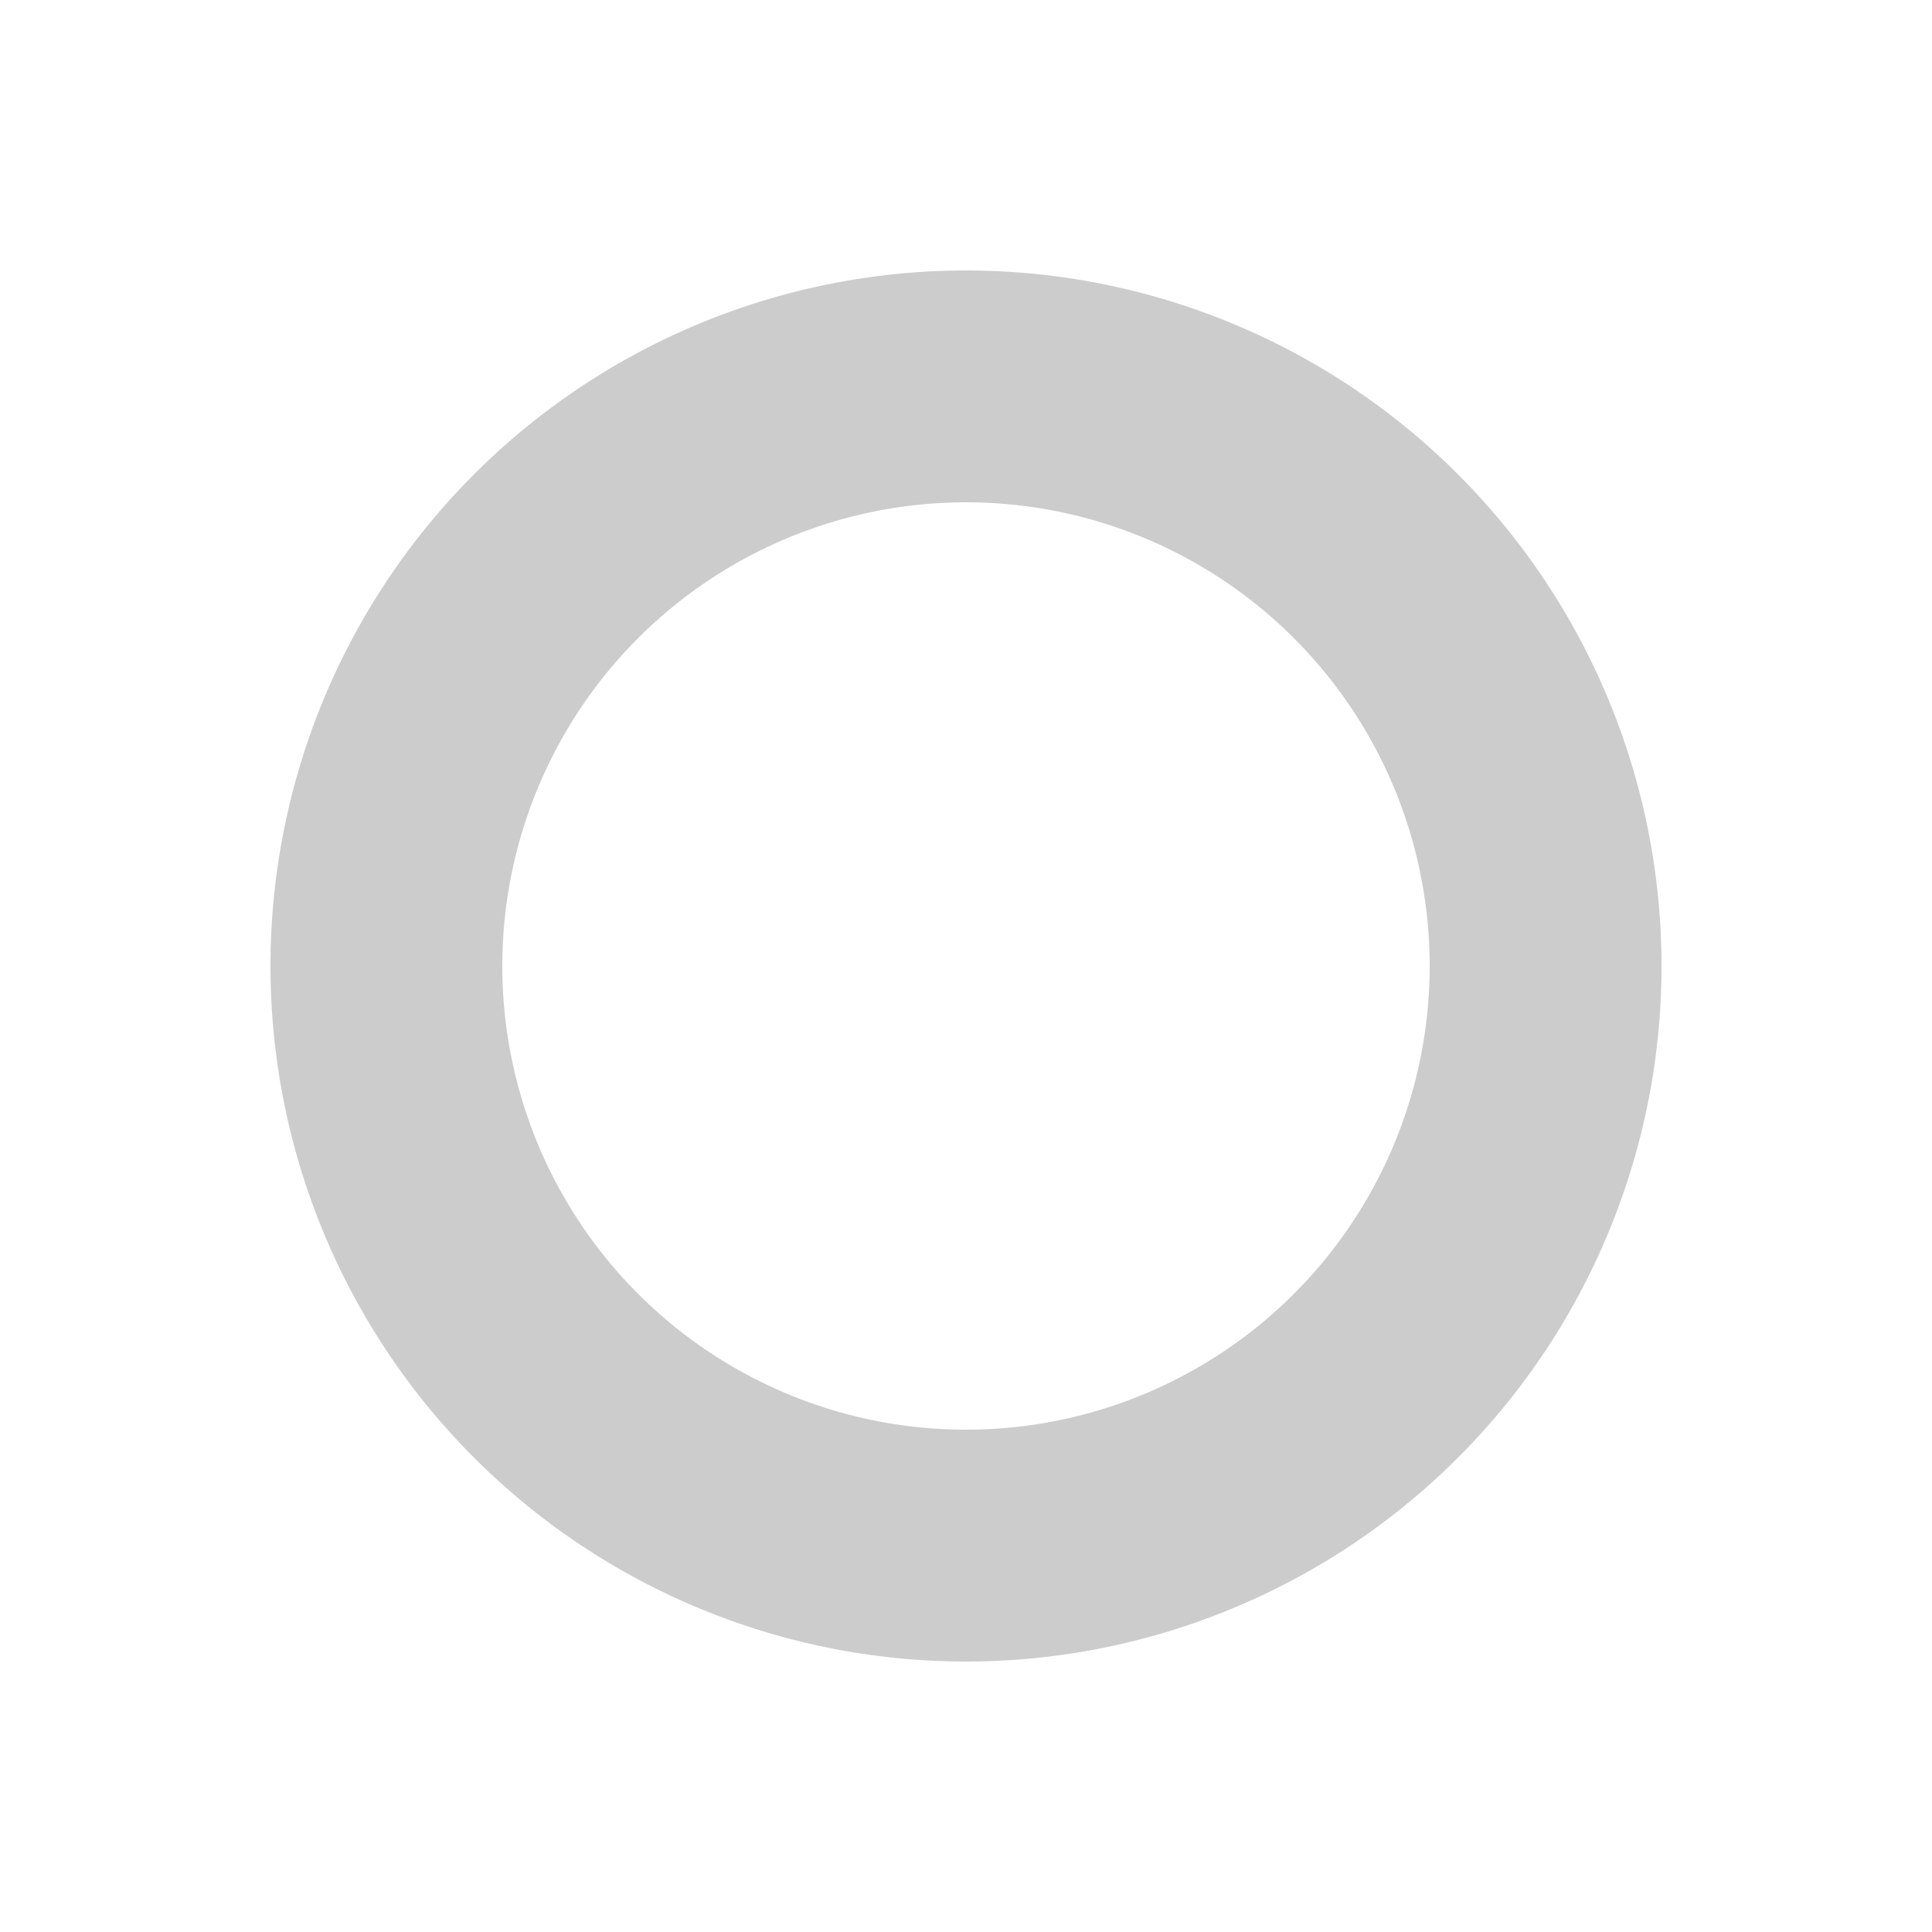 <svg width="5" height="5" viewBox="0 0 5 5" xmlns="http://www.w3.org/2000/svg">
  <path
    d="
    M 0 0
    m 2.5 2.5
    m  0 -1.5
    a 1.5 1.5 0 0 1 0 3
    a 1.5 1.5 0 0 1 0 -3"
    stroke="rgba(128, 128, 128, 0.4)"
    stroke-width="0.6"
    fill="none"
  />
</svg>
